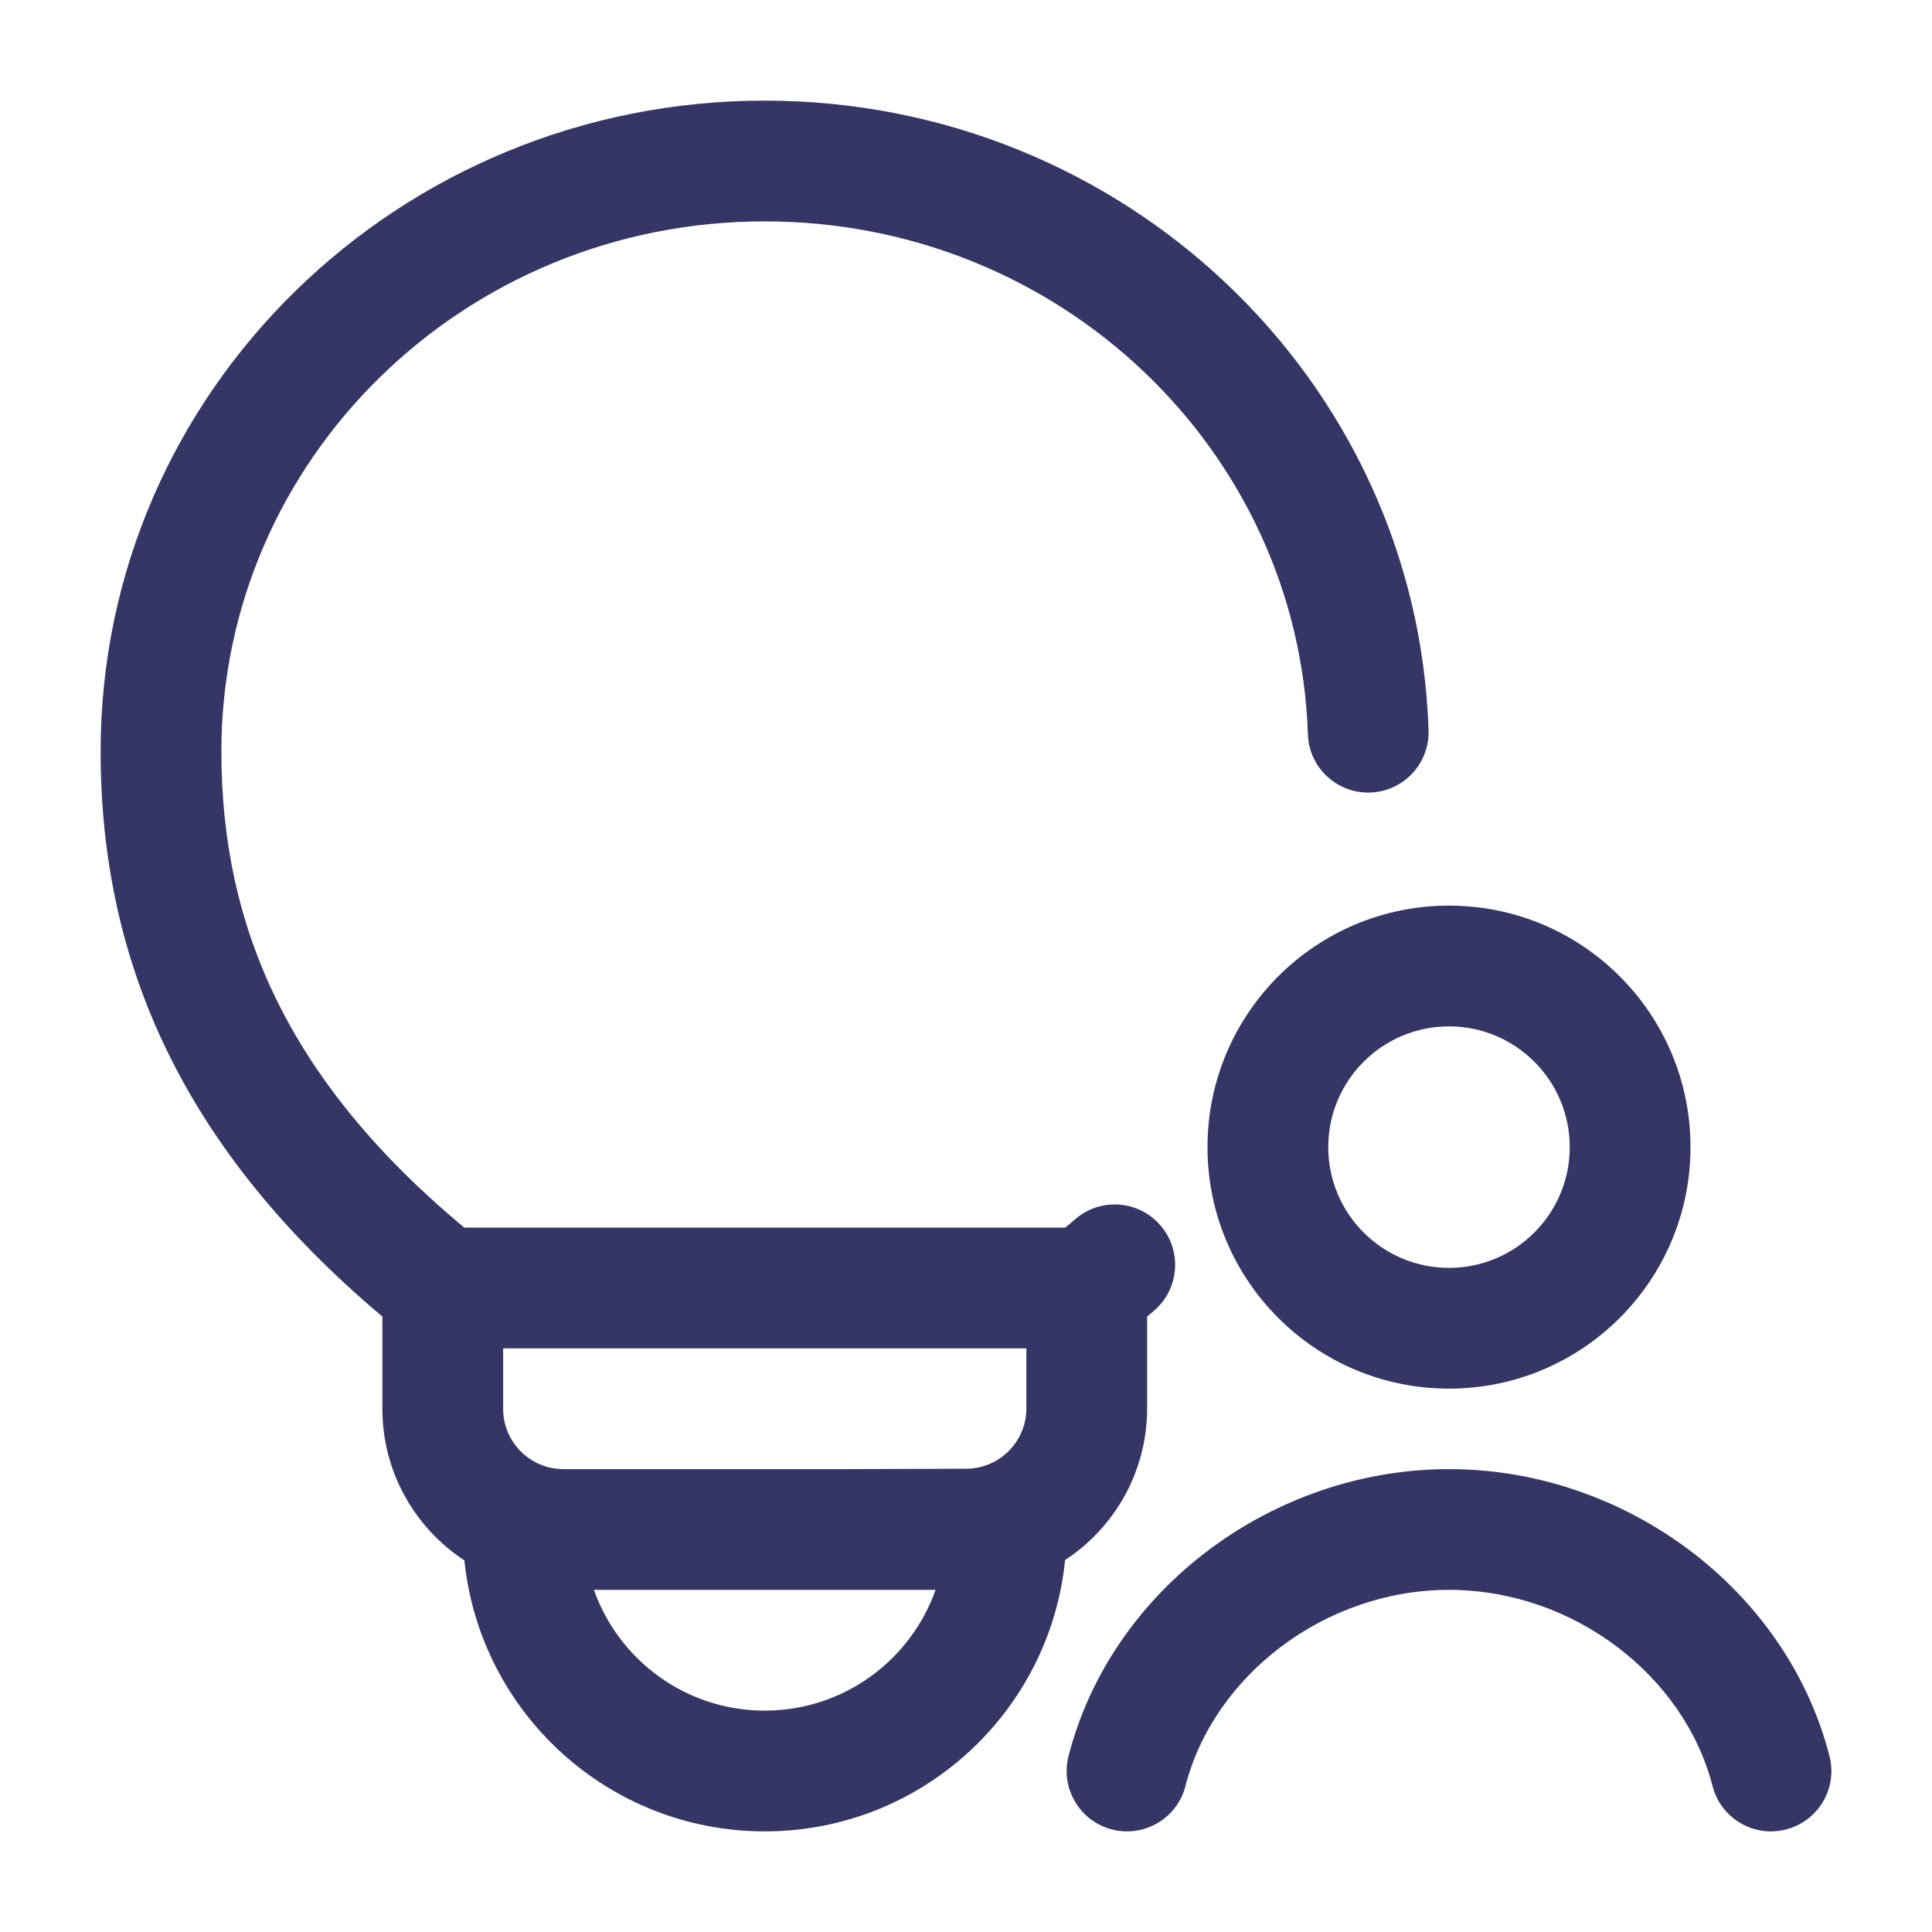 <svg width="24" height="24" viewBox="0 0 24 24" fill="none" xmlns="http://www.w3.org/2000/svg">
<path fill-rule="evenodd" clip-rule="evenodd" d="M9.5 2.75C5.756 2.75 2.75 5.714 2.75 9.335C2.75 11.509 3.576 13.425 5.767 15.25H13.233C13.276 15.214 13.319 15.178 13.361 15.142C13.675 14.873 14.149 14.91 14.418 15.225C14.687 15.539 14.65 16.013 14.336 16.282C14.307 16.306 14.279 16.331 14.25 16.355V17.495C14.25 18.283 13.845 18.977 13.231 19.379C13.041 21.272 11.443 22.75 9.5 22.75C7.559 22.75 5.962 21.275 5.769 19.384C5.156 18.982 4.75 18.288 4.75 17.5V16.355C2.294 14.287 1.25 11.981 1.25 9.335C1.25 4.854 4.96 1.25 9.5 1.25C13.951 1.25 17.603 4.713 17.746 9.071C17.759 9.485 17.435 9.832 17.021 9.845C16.607 9.859 16.26 9.534 16.247 9.12C16.131 5.598 13.17 2.75 9.5 2.75ZM6.25 16.75V17.5C6.25 17.914 6.586 18.25 7 18.25H10.499L12.002 18.245C12.416 18.244 12.75 17.908 12.75 17.495V16.75H6.25ZM7.378 19.75C7.687 20.624 8.52 21.25 9.5 21.25C10.48 21.25 11.313 20.624 11.622 19.75H7.378Z" fill="#353566"/>
<path d="M18 19.75C16.459 19.75 15.08 20.812 14.726 22.187C14.623 22.588 14.214 22.83 13.813 22.726C13.412 22.623 13.171 22.214 13.274 21.813C13.808 19.738 15.813 18.25 18 18.25C20.186 18.25 22.192 19.738 22.726 21.813C22.83 22.214 22.588 22.623 22.187 22.726C21.786 22.83 21.377 22.588 21.274 22.187C20.92 20.812 19.541 19.75 18 19.75Z" fill="#353566"/>
<path fill-rule="evenodd" clip-rule="evenodd" d="M18 11.25C16.343 11.25 15 12.593 15 14.25C15 15.907 16.343 17.25 18 17.25C19.657 17.25 21 15.907 21 14.25C21 12.593 19.657 11.25 18 11.25ZM16.5 14.25C16.5 13.422 17.172 12.75 18 12.75C18.828 12.75 19.5 13.422 19.5 14.25C19.5 15.078 18.828 15.75 18 15.75C17.172 15.75 16.5 15.078 16.5 14.25Z" fill="#353566"/>
</svg>
